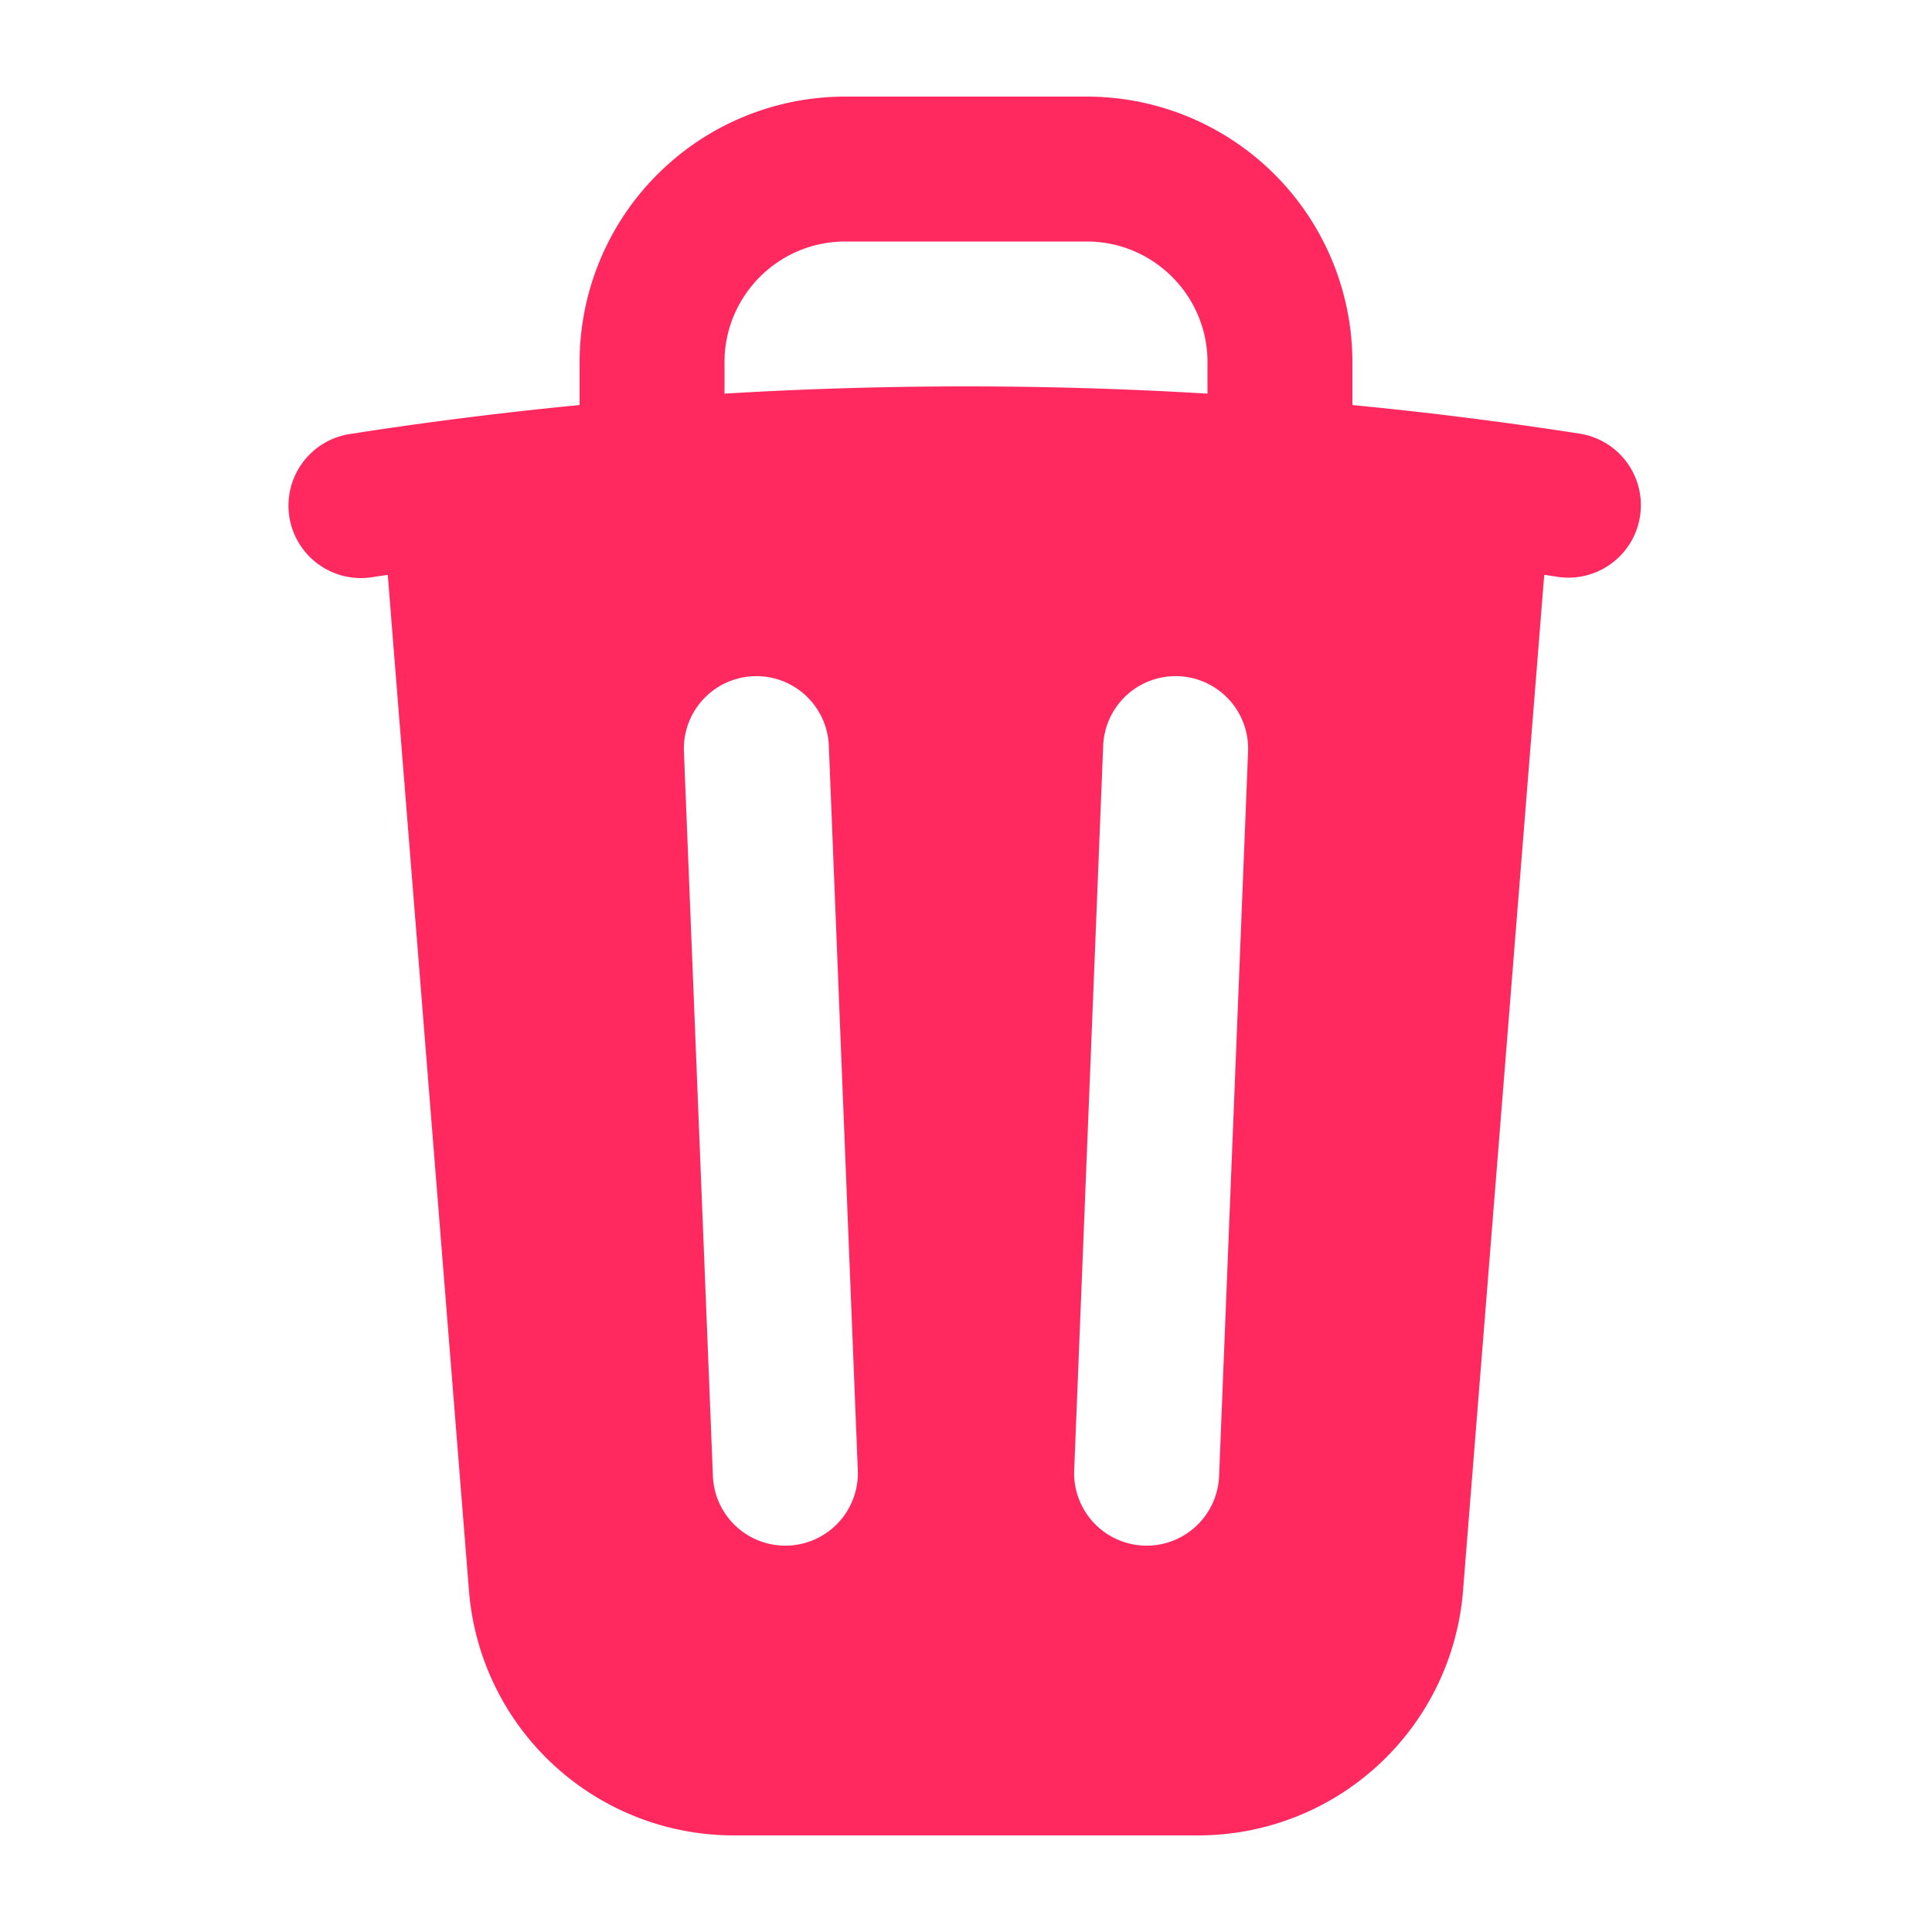<svg xmlns="http://www.w3.org/2000/svg" viewBox="0 0 20 20" fill="#FF2960" class="w-5 h-5">
  <path fill-rule="evenodd" d="M8.75 1A2.75 2.75 0 006 3.75v.443c-.795.077-1.584.176-2.365.298a.75.75 0 10.23 1.482l.149-.022.841 10.518A2.75 2.75 0 007.596 19h4.807a2.75 2.75 0 002.742-2.53l.841-10.52.149.023a.75.75 0 00.23-1.482A41.03 41.03 0 0014 4.193V3.75A2.75 2.75 0 0011.25 1h-2.5zM10 4c.84 0 1.673.025 2.5.075V3.75c0-.69-.56-1.25-1.25-1.25h-2.5c-.69 0-1.25.56-1.25 1.25v.325C8.327 4.025 9.16 4 10 4zM8.58 7.72a.75.75 0 00-1.5.06l.3 7.5a.75.75 0 101.5-.06l-.3-7.5zm4.34.06a.75.75 0 10-1.5-.06l-.3 7.5a.75.75 0 101.5.06l.3-7.5z" clip-rule="evenodd" />
</svg>

